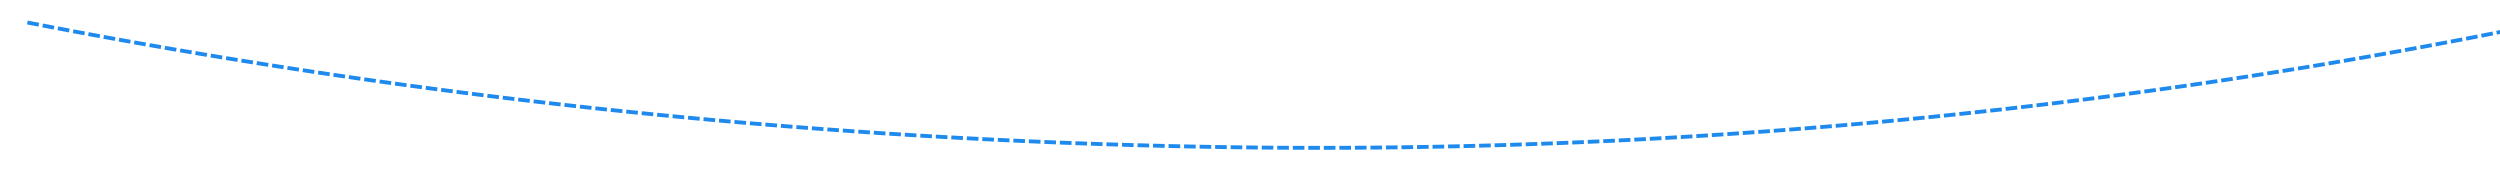 ﻿<?xml version="1.0" encoding="utf-8"?>
<svg version="1.1" xmlns:xlink="http://www.w3.org/1999/xlink" width="644px" height="46px" viewBox="844 1318  644 46" xmlns="http://www.w3.org/2000/svg">
  <g transform="matrix(0.809 -0.588 0.588 0.809 -565.534 941.466 )">
    <path d="M 926.147 1146.769  C 925.463 1146.04  924.779 1145.311  924.096 1144.581  L 923.366 1145.265  C 924.049 1145.995  924.734 1146.724  925.419 1147.453  L 926.147 1146.769  Z M 928.889 1149.68  C 928.203 1148.953  927.517 1148.225  926.832 1147.497  L 926.104 1148.182  C 926.789 1148.911  927.475 1149.639  928.162 1150.366  L 928.889 1149.68  Z M 931.637 1152.585  C 930.949 1151.859  930.262 1151.133  929.575 1150.407  L 928.848 1151.094  C 929.535 1151.821  930.223 1152.547  930.911 1153.273  L 931.637 1152.585  Z M 934.392 1155.484  C 933.702 1154.76  933.013 1154.035  932.325 1153.31  L 931.6 1153.999  C 932.288 1154.724  932.978 1155.449  933.668 1156.173  L 934.392 1155.484  Z M 937.153 1158.376  C 936.462 1157.654  935.771 1156.931  935.081 1156.207  L 934.358 1156.897  C 935.048 1157.621  935.739 1158.345  936.43 1159.067  L 937.153 1158.376  Z M 939.921 1161.262  C 939.228 1160.541  938.536 1159.82  937.844 1159.098  L 937.122 1159.79  C 937.814 1160.512  938.507 1161.234  939.2 1161.955  L 939.921 1161.262  Z M 942.695 1164.142  C 942.001 1163.423  941.307 1162.703  940.614 1161.983  L 939.893 1162.676  C 940.587 1163.397  941.281 1164.117  941.976 1164.837  L 942.695 1164.142  Z M 945.476 1167.016  C 944.78 1166.298  944.085 1165.58  943.39 1164.861  L 942.671 1165.556  C 943.366 1166.275  944.062 1166.994  944.758 1167.712  L 945.476 1167.016  Z M 948.264 1169.883  C 947.566 1169.167  946.869 1168.45  946.172 1167.733  L 945.455 1168.43  C 946.152 1169.147  946.849 1169.864  947.547 1170.581  L 948.264 1169.883  Z M 951.058 1172.744  C 950.358 1172.029  949.66 1171.314  948.962 1170.599  L 948.246 1171.297  C 948.944 1172.013  949.643 1172.728  950.343 1173.443  L 951.058 1172.744  Z M 953.858 1175.598  C 953.157 1174.885  952.457 1174.172  951.757 1173.458  L 951.043 1174.158  C 951.743 1174.872  952.444 1175.586  953.145 1176.299  L 953.858 1175.598  Z M 956.665 1178.446  C 955.963 1177.735  955.261 1177.023  954.559 1176.311  L 953.847 1177.012  C 954.549 1177.725  955.251 1178.437  955.954 1179.149  L 956.665 1178.446  Z M 959.479 1181.288  C 958.775 1180.578  958.071 1179.868  957.368 1179.157  L 956.657 1179.86  C 957.36 1180.571  958.064 1181.282  958.769 1181.992  L 959.479 1181.288  Z M 962.299 1184.123  C 961.593 1183.415  960.888 1182.706  960.183 1181.997  L 959.474 1182.702  C 960.179 1183.412  960.884 1184.121  961.591 1184.829  L 962.299 1184.123  Z M 965.125 1186.952  C 964.418 1186.245  963.711 1185.538  963.005 1184.831  L 962.297 1185.537  C 963.004 1186.245  963.711 1186.953  964.419 1187.659  L 965.125 1186.952  Z M 967.958 1189.774  C 967.249 1189.069  966.541 1188.364  965.833 1187.658  L 965.127 1188.366  C 965.835 1189.072  966.544 1189.778  967.253 1190.483  L 967.958 1189.774  Z M 970.797 1192.59  C 970.087 1191.887  969.377 1191.183  968.667 1190.479  L 967.963 1191.188  C 968.672 1191.893  969.383 1192.597  970.094 1193.301  L 970.797 1192.59  Z M 973.643 1195.4  C 972.931 1194.698  972.219 1193.996  971.508 1193.293  L 970.805 1194.004  C 971.517 1194.708  972.229 1195.41  972.941 1196.112  L 973.643 1195.4  Z M 976.495 1198.203  C 975.781 1197.503  975.068 1196.802  974.355 1196.101  L 973.654 1196.814  C 974.367 1197.515  975.081 1198.216  975.795 1198.917  L 976.495 1198.203  Z M 979.353 1200.999  C 978.638 1200.301  977.923 1199.602  977.209 1198.902  L 976.509 1199.617  C 977.224 1200.317  977.939 1201.016  978.655 1201.715  L 979.353 1200.999  Z M 982.218 1203.789  C 981.501 1203.092  980.785 1202.395  980.069 1201.697  L 979.371 1202.413  C 980.087 1203.111  980.804 1203.809  981.521 1204.506  L 982.218 1203.789  Z M 985.089 1206.572  C 984.371 1205.877  983.653 1205.182  982.935 1204.486  L 982.239 1205.203  C 982.957 1205.9  983.675 1206.596  984.394 1207.291  L 985.089 1206.572  Z M 987.967 1209.349  C 987.247 1208.656  986.527 1207.962  985.808 1207.267  L 985.113 1207.986  C 985.833 1208.682  986.553 1209.376  987.273 1210.07  L 987.967 1209.349  Z M 990.851 1212.12  C 990.129 1211.428  989.408 1210.736  988.687 1210.043  L 987.994 1210.763  C 988.715 1211.457  989.436 1212.149  990.159 1212.842  L 990.851 1212.12  Z M 993.741 1214.883  C 993.017 1214.193  992.295 1213.503  991.572 1212.811  L 990.881 1213.534  C 991.603 1214.225  992.327 1214.916  993.05 1215.607  L 993.741 1214.883  Z M 996.637 1217.641  C 995.912 1216.952  995.188 1216.263  994.464 1215.573  L 993.774 1216.297  C 994.498 1216.987  995.223 1217.677  995.948 1218.366  L 996.637 1217.641  Z M 999.54 1220.391  C 998.813 1219.704  998.087 1219.017  997.362 1218.329  L 996.674 1219.054  C 997.399 1219.743  998.126 1220.431  998.853 1221.118  L 999.54 1220.391  Z M 1002.448 1223.135  C 1001.72 1222.45  1000.993 1221.764  1000.266 1221.078  L 999.58 1221.805  C 1000.307 1222.492  1001.035 1223.178  1001.763 1223.863  L 1002.448 1223.135  Z M 1005.364 1225.872  C 1004.634 1225.189  1003.905 1224.505  1003.177 1223.82  L 1002.492 1224.549  C 1003.221 1225.234  1003.95 1225.918  1004.68 1226.602  L 1005.364 1225.872  Z M 1008.285 1228.603  C 1007.554 1227.921  1006.823 1227.239  1006.093 1226.556  L 1005.41 1227.286  C 1006.14 1227.969  1006.871 1228.652  1007.603 1229.334  L 1008.285 1228.603  Z M 1011.213 1231.327  C 1010.48 1230.647  1009.748 1229.966  1009.016 1229.285  L 1008.335 1230.016  C 1009.067 1230.698  1009.799 1231.379  1010.532 1232.06  L 1011.213 1231.327  Z M 1014.146 1234.045  C 1013.412 1233.366  1012.678 1232.687  1011.945 1232.007  L 1011.265 1232.74  C 1011.999 1233.421  1012.733 1234.1  1013.468 1234.779  L 1014.146 1234.045  Z M 1017.086 1236.755  C 1016.35 1236.078  1015.615 1235.401  1014.881 1234.723  L 1014.202 1235.458  C 1014.937 1236.136  1015.673 1236.814  1016.409 1237.491  L 1017.086 1236.755  Z M 1020.032 1239.459  C 1019.295 1238.784  1018.558 1238.108  1017.822 1237.432  L 1017.146 1238.168  C 1017.882 1238.845  1018.619 1239.521  1019.357 1240.197  L 1020.032 1239.459  Z M 1022.985 1242.156  C 1022.246 1241.483  1021.507 1240.809  1020.77 1240.134  L 1020.095 1240.872  C 1020.833 1241.547  1021.572 1242.222  1022.311 1242.895  L 1022.985 1242.156  Z M 1025.943 1244.847  C 1025.203 1244.175  1024.463 1243.503  1023.724 1242.83  L 1023.05 1243.569  C 1023.79 1244.243  1024.53 1244.915  1025.271 1245.588  L 1025.943 1244.847  Z M 1028.907 1247.531  C 1028.165 1246.861  1027.424 1246.19  1026.683 1245.519  L 1026.012 1246.259  C 1026.753 1246.931  1027.495 1247.602  1028.237 1248.273  L 1028.907 1247.531  Z M 1031.878 1250.208  C 1031.135 1249.539  1030.392 1248.87  1029.649 1248.201  L 1028.98 1248.943  C 1029.722 1249.613  1030.466 1250.283  1031.209 1250.951  L 1031.878 1250.208  Z M 1034.855 1252.878  C 1034.11 1252.211  1033.365 1251.544  1032.622 1250.876  L 1031.953 1251.62  C 1032.698 1252.288  1033.442 1252.956  1034.188 1253.623  L 1034.855 1252.878  Z M 1037.837 1255.541  C 1037.091 1254.876  1036.345 1254.211  1035.6 1253.545  L 1034.933 1254.29  C 1035.679 1254.957  1036.425 1255.623  1037.172 1256.288  L 1037.837 1255.541  Z M 1040.826 1258.198  C 1040.078 1257.535  1039.331 1256.871  1038.584 1256.206  L 1037.919 1256.953  C 1038.666 1257.618  1039.414 1258.283  1040.163 1258.946  L 1040.826 1258.198  Z M 1043.821 1260.848  C 1043.072 1260.186  1042.323 1259.524  1041.574 1258.861  L 1040.911 1259.61  C 1041.66 1260.273  1042.409 1260.936  1043.159 1261.598  L 1043.821 1260.848  Z M 1046.822 1263.491  C 1046.071 1262.831  1045.321 1262.171  1044.571 1261.509  L 1043.909 1262.259  C 1044.66 1262.921  1045.41 1263.582  1046.162 1264.242  L 1046.822 1263.491  Z M 1049.829 1266.127  C 1049.076 1265.469  1048.324 1264.81  1047.573 1264.151  L 1046.913 1264.902  C 1047.665 1265.562  1048.417 1266.221  1049.17 1266.88  L 1049.829 1266.127  Z M 1052.842 1268.757  C 1052.088 1268.1  1051.334 1267.443  1050.581 1266.785  L 1049.923 1267.538  C 1050.677 1268.196  1051.431 1268.854  1052.185 1269.511  L 1052.842 1268.757  Z M 1055.861 1271.379  C 1055.105 1270.724  1054.35 1270.069  1053.596 1269.413  L 1052.94 1270.167  C 1053.694 1270.824  1054.45 1271.48  1055.206 1272.135  L 1055.861 1271.379  Z M 1058.885 1273.995  C 1058.128 1273.342  1057.372 1272.688  1056.616 1272.034  L 1055.962 1272.79  C 1056.718 1273.444  1057.475 1274.098  1058.232 1274.752  L 1058.885 1273.995  Z M 1061.916 1276.603  C 1061.158 1275.952  1060.4 1275.3  1059.642 1274.648  L 1058.99 1275.405  C 1059.747 1276.058  1060.506 1276.71  1061.265 1277.362  L 1061.916 1276.603  Z M 1064.953 1279.205  C 1064.193 1278.556  1063.433 1277.905  1062.675 1277.255  L 1062.024 1278.014  C 1062.783 1278.665  1063.543 1279.315  1064.303 1279.965  L 1064.953 1279.205  Z M 1067.995 1281.8  C 1067.234 1281.152  1066.473 1280.504  1065.713 1279.855  L 1065.064 1280.615  C 1065.824 1281.265  1066.586 1281.914  1067.347 1282.562  L 1067.995 1281.8  Z M 1071.044 1284.388  C 1070.281 1283.742  1069.519 1283.095  1068.757 1282.448  L 1068.109 1283.21  C 1068.872 1283.858  1069.634 1284.505  1070.398 1285.151  L 1071.044 1284.388  Z M 1074.098 1286.969  C 1073.334 1286.325  1072.57 1285.68  1071.807 1285.034  L 1071.161 1285.797  C 1071.925 1286.443  1072.689 1287.089  1073.454 1287.734  L 1074.098 1286.969  Z M 1077.159 1289.543  C 1076.393 1288.901  1075.627 1288.257  1074.863 1287.613  L 1074.219 1288.378  C 1074.984 1289.022  1075.749 1289.666  1076.516 1290.309  L 1077.159 1289.543  Z M 1080.225 1292.11  C 1079.457 1291.469  1078.691 1290.828  1077.924 1290.186  L 1077.282 1290.952  C 1078.049 1291.595  1078.816 1292.236  1079.584 1292.878  L 1080.225 1292.11  Z M 1083.297 1294.67  C 1082.528 1294.031  1081.76 1293.391  1080.992 1292.751  L 1080.351 1293.519  C 1081.119 1294.16  1081.888 1294.8  1082.657 1295.439  L 1083.297 1294.67  Z M 1086.374 1297.223  C 1085.604 1296.586  1084.835 1295.948  1084.065 1295.309  L 1083.427 1296.079  C 1084.196 1296.718  1084.966 1297.356  1085.737 1297.994  L 1086.374 1297.223  Z M 1089.458 1299.769  C 1088.686 1299.134  1087.915 1298.498  1087.145 1297.861  L 1086.508 1298.631  C 1087.279 1299.269  1088.05 1299.905  1088.822 1300.541  L 1089.458 1299.769  Z M 1092.547 1302.309  C 1091.774 1301.675  1091.002 1301.04  1090.23 1300.405  L 1089.594 1301.177  C 1090.367 1301.813  1091.14 1302.448  1091.913 1303.082  L 1092.547 1302.309  Z M 1095.642 1304.841  C 1094.868 1304.208  1094.094 1303.576  1093.321 1302.942  L 1092.687 1303.716  C 1093.461 1304.35  1094.235 1304.983  1095.01 1305.615  L 1095.642 1304.841  Z M 1098.743 1307.365  C 1097.967 1306.735  1097.192 1306.104  1096.417 1305.472  L 1095.785 1306.248  C 1096.561 1306.88  1097.336 1307.511  1098.113 1308.142  L 1098.743 1307.365  Z M 1101.85 1309.883  C 1101.073 1309.255  1100.296 1308.626  1099.519 1307.996  L 1098.889 1308.772  C 1099.666 1309.402  1100.443 1310.032  1101.221 1310.661  L 1101.85 1309.883  Z M 1104.962 1312.394  C 1104.183 1311.767  1103.405 1311.14  1102.627 1310.512  L 1101.999 1311.29  C 1102.777 1311.918  1103.556 1312.546  1104.335 1313.173  L 1104.962 1312.394  Z M 1108.08 1314.898  C 1107.3 1314.273  1106.52 1313.647  1105.741 1313.021  L 1105.115 1313.8  C 1105.894 1314.427  1106.674 1315.053  1107.455 1315.678  L 1108.08 1314.898  Z M 1111.204 1317.395  C 1110.422 1316.771  1109.641 1316.147  1108.861 1315.523  L 1108.236 1316.304  C 1109.017 1316.928  1109.799 1317.553  1110.581 1318.176  L 1111.204 1317.395  Z M 1114.333 1319.884  C 1113.55 1319.263  1112.768 1318.64  1111.986 1318.018  L 1111.363 1318.8  C 1112.145 1319.423  1112.928 1320.045  1113.712 1320.667  L 1114.333 1319.884  Z M 1117.469 1322.366  C 1116.684 1321.747  1115.9 1321.126  1115.117 1320.505  L 1114.496 1321.289  C 1115.279 1321.91  1116.064 1322.531  1116.849 1323.151  L 1117.469 1322.366  Z M 1120.609 1324.842  C 1119.823 1324.224  1119.038 1323.605  1118.253 1322.986  L 1117.634 1323.771  C 1118.419 1324.391  1119.205 1325.009  1119.991 1325.628  L 1120.609 1324.842  Z M 1123.756 1327.31  C 1122.968 1326.694  1122.182 1326.077  1121.395 1325.459  L 1120.778 1326.246  C 1121.564 1326.864  1122.352 1327.481  1123.139 1328.097  L 1123.756 1327.31  Z M 1126.908 1329.771  C 1126.119 1329.156  1125.331 1328.541  1124.543 1327.926  L 1123.927 1328.713  C 1124.715 1329.329  1125.504 1329.945  1126.293 1330.559  L 1126.908 1329.771  Z M 1130.065 1332.224  C 1129.275 1331.612  1128.486 1330.999  1127.696 1330.385  L 1127.082 1331.174  C 1127.872 1331.788  1128.662 1332.402  1129.452 1333.015  L 1130.065 1332.224  Z M 1133.228 1334.671  C 1132.437 1334.06  1131.646 1333.449  1130.855 1332.837  L 1130.243 1333.627  C 1131.034 1334.24  1131.825 1334.851  1132.617 1335.462  L 1133.228 1334.671  Z M 1136.397 1337.11  C 1135.604 1336.501  1134.812 1335.892  1134.02 1335.281  L 1133.41 1336.073  C 1134.202 1336.684  1134.995 1337.294  1135.788 1337.903  L 1136.397 1337.11  Z M 1139.571 1339.542  C 1138.777 1338.935  1137.983 1338.327  1137.19 1337.719  L 1136.581 1338.512  C 1137.375 1339.121  1138.169 1339.729  1138.964 1340.337  L 1139.571 1339.542  Z M 1142.751 1341.967  C 1141.955 1341.362  1141.16 1340.756  1140.366 1340.149  L 1139.759 1340.944  C 1140.554 1341.551  1141.349 1342.157  1142.146 1342.763  L 1142.751 1341.967  Z M 1145.936 1344.385  C 1145.139 1343.781  1144.343 1343.177  1143.547 1342.572  L 1142.942 1343.368  C 1143.738 1343.974  1144.535 1344.578  1145.333 1345.182  L 1145.936 1344.385  Z M 1149.127 1346.795  C 1148.329 1346.193  1147.531 1345.591  1146.733 1344.988  L 1146.13 1345.786  C 1146.928 1346.389  1147.726 1346.992  1148.525 1347.594  L 1149.127 1346.795  Z M 1152.323 1349.198  C 1151.524 1348.598  1150.724 1347.998  1149.926 1347.396  L 1149.324 1348.195  C 1150.123 1348.797  1150.923 1349.398  1151.723 1349.998  L 1152.323 1349.198  Z M 1155.525 1351.594  C 1154.724 1350.996  1153.923 1350.397  1153.123 1349.798  L 1152.524 1350.598  C 1153.324 1351.198  1154.125 1351.797  1154.927 1352.395  L 1155.525 1351.594  Z M 1158.732 1353.982  C 1157.93 1353.386  1157.128 1352.789  1156.326 1352.192  L 1155.729 1352.993  C 1156.531 1353.591  1157.333 1354.189  1158.136 1354.785  L 1158.732 1353.982  Z M 1161.945 1356.363  C 1161.904 1356.333  1161.863 1356.303  1161.822 1356.273  C 1161.059 1355.709  1160.297 1355.144  1159.535 1354.578  L 1158.939 1355.381  C 1159.701 1355.947  1160.464 1356.513  1161.228 1357.077  C 1161.269 1357.107  1161.31 1357.138  1161.351 1357.168  L 1161.945 1356.363  Z M 1165.165 1358.734  C 1164.359 1358.143  1163.554 1357.55  1162.749 1356.957  L 1162.156 1357.762  C 1162.961 1358.355  1163.766 1358.948  1164.573 1359.54  L 1165.165 1358.734  Z M 1168.391 1361.097  C 1167.583 1360.507  1166.777 1359.917  1165.971 1359.326  L 1165.379 1360.132  C 1166.186 1360.724  1166.993 1361.314  1167.801 1361.904  L 1168.391 1361.097  Z M 1171.623 1363.451  C 1170.814 1362.864  1170.006 1362.275  1169.198 1361.686  L 1168.609 1362.494  C 1169.417 1363.084  1170.226 1363.672  1171.035 1364.26  L 1171.623 1363.451  Z M 1174.861 1365.798  C 1174.051 1365.212  1173.241 1364.626  1172.432 1364.039  L 1171.844 1364.848  C 1172.654 1365.436  1173.464 1366.022  1174.275 1366.608  L 1174.861 1365.798  Z M 1178.105 1368.136  C 1177.293 1367.552  1176.482 1366.968  1175.671 1366.383  L 1175.086 1367.194  C 1175.897 1367.779  1176.709 1368.364  1177.521 1368.948  L 1178.105 1368.136  Z M 1181.355 1370.465  C 1180.542 1369.884  1179.729 1369.302  1178.917 1368.719  L 1178.334 1369.531  C 1179.146 1370.114  1179.96 1370.697  1180.773 1371.279  L 1181.355 1370.465  Z M 1184.611 1372.786  C 1183.796 1372.207  1182.982 1371.627  1182.168 1371.046  L 1181.587 1371.86  C 1182.401 1372.441  1183.216 1373.022  1184.031 1373.601  L 1184.611 1372.786  Z M 1187.873 1375.1  C 1187.056 1374.522  1186.241 1373.944  1185.426 1373.366  L 1184.847 1374.181  C 1185.662 1374.76  1186.479 1375.338  1187.295 1375.916  L 1187.873 1375.1  Z M 1191.14 1377.404  C 1190.323 1376.829  1189.506 1376.253  1188.689 1375.676  L 1188.112 1376.493  C 1188.929 1377.07  1189.747 1377.647  1190.565 1378.222  L 1191.14 1377.404  Z M 1194.414 1379.701  C 1193.595 1379.128  1192.776 1378.554  1191.958 1377.979  L 1191.383 1378.797  C 1192.202 1379.372  1193.021 1379.947  1193.841 1380.52  L 1194.414 1379.701  Z M 1197.694 1381.989  C 1196.873 1381.418  1196.053 1380.846  1195.233 1380.273  L 1194.661 1381.093  C 1195.481 1381.666  1196.301 1382.238  1197.122 1382.809  L 1197.694 1381.989  Z M 1200.979 1384.268  C 1200.157 1383.699  1199.335 1383.13  1198.514 1382.559  L 1197.944 1383.38  C 1198.765 1383.951  1199.587 1384.521  1200.41 1385.09  L 1200.979 1384.268  Z M 1204.27 1386.539  C 1203.446 1385.973  1202.623 1385.405  1201.801 1384.837  L 1201.233 1385.659  C 1202.055 1386.228  1202.879 1386.796  1203.703 1387.363  L 1204.27 1386.539  Z M 1207.567 1388.802  C 1206.742 1388.237  1205.917 1387.672  1205.094 1387.106  L 1204.527 1387.93  C 1205.352 1388.497  1206.177 1389.062  1207.002 1389.627  L 1207.567 1388.802  Z M 1210.869 1391.057  C 1210.043 1390.494  1209.217 1389.931  1208.392 1389.367  L 1207.828 1390.192  C 1208.653 1390.757  1209.48 1391.32  1210.307 1391.883  L 1210.869 1391.057  Z M 1214.178 1393.302  C 1213.35 1392.742  1212.523 1392.181  1211.696 1391.619  L 1211.134 1392.446  C 1211.961 1393.008  1212.789 1393.57  1213.617 1394.131  L 1214.178 1393.302  Z M 1217.492 1395.54  C 1216.663 1394.982  1215.834 1394.423  1215.006 1393.863  L 1214.446 1394.691  C 1215.274 1395.251  1216.104 1395.811  1216.934 1396.369  L 1217.492 1395.54  Z M 1220.812 1397.769  C 1219.981 1397.213  1219.151 1396.656  1218.321 1396.098  L 1217.763 1396.928  C 1218.594 1397.486  1219.424 1398.043  1220.255 1398.6  L 1220.812 1397.769  Z M 1224.137 1399.99  C 1223.305 1399.435  1222.474 1398.881  1221.643 1398.325  L 1221.087 1399.156  C 1221.918 1399.712  1222.75 1400.267  1223.583 1400.822  L 1224.137 1399.99  Z M 1227.468 1402.202  C 1226.635 1401.65  1225.802 1401.097  1224.97 1400.543  L 1224.416 1401.376  C 1225.249 1401.93  1226.082 1402.483  1226.916 1403.035  L 1227.468 1402.202  Z M 1230.805 1404.405  C 1229.97 1403.855  1229.136 1403.305  1228.302 1402.753  L 1227.751 1403.587  C 1228.585 1404.139  1229.42 1404.69  1230.255 1405.24  L 1230.805 1404.405  Z M 1234.148 1406.6  C 1233.311 1406.052  1232.476 1405.504  1231.64 1404.955  L 1231.091 1405.79  C 1231.927 1406.34  1232.763 1406.889  1233.6 1407.437  L 1234.148 1406.6  Z M 1237.496 1408.787  C 1236.658 1408.241  1235.821 1407.695  1234.984 1407.148  L 1234.437 1407.984  C 1235.274 1408.532  1236.112 1409.079  1236.95 1409.625  L 1237.496 1408.787  Z M 1240.849 1410.965  C 1240.01 1410.421  1239.172 1409.877  1238.334 1409.332  L 1237.788 1410.17  C 1238.627 1410.716  1239.466 1411.26  1240.306 1411.804  L 1240.849 1410.965  Z M 1244.208 1413.134  C 1243.368 1412.593  1242.528 1412.051  1241.689 1411.508  L 1241.145 1412.347  C 1241.985 1412.891  1242.826 1413.433  1243.667 1413.975  L 1244.208 1413.134  Z M 1247.573 1415.295  C 1246.731 1414.756  1245.89 1414.216  1245.049 1413.675  L 1244.508 1414.516  C 1245.349 1415.057  1246.191 1415.597  1247.034 1416.137  L 1247.573 1415.295  Z M 1250.943 1417.447  C 1250.1 1416.91  1249.257 1416.372  1248.415 1415.834  L 1247.876 1416.676  C 1248.719 1417.215  1249.562 1417.753  1250.406 1418.29  L 1250.943 1417.447  Z M 1254.319 1419.59  C 1253.474 1419.056  1252.63 1418.52  1251.787 1417.984  L 1251.25 1418.827  C 1252.094 1419.364  1252.939 1419.9  1253.784 1420.435  L 1254.319 1419.59  Z M 1257.7 1421.725  C 1256.854 1421.193  1256.008 1420.659  1255.164 1420.125  L 1254.629 1420.97  C 1255.475 1421.505  1256.321 1422.039  1257.167 1422.572  L 1257.7 1421.725  Z M 1261.086 1423.852  C 1260.239 1423.321  1259.392 1422.79  1258.546 1422.258  L 1258.014 1423.104  C 1258.861 1423.637  1259.708 1424.168  1260.556 1424.699  L 1261.086 1423.852  Z M 1264.478 1425.969  C 1263.63 1425.441  1262.782 1424.912  1261.934 1424.382  L 1261.404 1425.23  C 1262.252 1425.76  1263.101 1426.29  1263.95 1426.818  L 1264.478 1425.969  Z M 1267.876 1428.078  C 1267.026 1427.552  1266.176 1427.025  1265.327 1426.497  L 1264.799 1427.347  C 1265.649 1427.875  1266.499 1428.402  1267.349 1428.929  L 1267.876 1428.078  Z M 1271.278 1430.179  C 1270.427 1429.655  1269.576 1429.13  1268.726 1428.604  L 1268.2 1429.455  C 1269.051 1429.981  1269.902 1430.506  1270.754 1431.03  L 1271.278 1430.179  Z M 1274.686 1432.27  C 1273.834 1431.749  1272.982 1431.226  1272.13 1430.702  L 1271.606 1431.554  C 1272.459 1432.078  1273.311 1432.601  1274.164 1433.123  L 1274.686 1432.27  Z M 1278.1 1434.353  C 1277.246 1433.834  1276.392 1433.313  1275.539 1432.792  L 1275.018 1433.645  C 1275.871 1434.167  1276.725 1434.688  1277.58 1435.208  L 1278.1 1434.353  Z M 1281.519 1436.427  C 1280.663 1435.91  1279.808 1435.392  1278.954 1434.873  L 1278.435 1435.727  C 1279.29 1436.247  1280.145 1436.765  1281.001 1437.283  L 1281.519 1436.427  Z M 1284.942 1438.493  C 1284.086 1437.978  1283.23 1437.462  1282.374 1436.945  L 1281.857 1437.801  C 1282.713 1438.318  1283.57 1438.834  1284.427 1439.35  L 1284.942 1438.493  Z M 1288.372 1440.55  C 1287.514 1440.037  1286.656 1439.523  1285.799 1439.008  L 1285.284 1439.865  C 1286.142 1440.38  1287 1440.895  1287.858 1441.408  L 1288.372 1440.55  Z M 1291.806 1442.598  C 1290.947 1442.087  1290.088 1441.575  1289.23 1441.062  L 1288.717 1441.921  C 1289.576 1442.434  1290.435 1442.946  1291.295 1443.457  L 1291.806 1442.598  Z M 1295.246 1444.637  C 1294.385 1444.128  1293.525 1443.619  1292.666 1443.108  L 1292.155 1443.968  C 1293.015 1444.479  1293.876 1444.989  1294.737 1445.498  L 1295.246 1444.637  Z M 1298.691 1446.667  C 1297.829 1446.161  1296.968 1445.653  1296.107 1445.145  L 1295.598 1446.006  C 1296.46 1446.515  1297.322 1447.023  1298.184 1447.529  L 1298.691 1446.667  Z M 1302.141 1448.689  C 1301.278 1448.185  1300.415 1447.679  1299.553 1447.173  L 1299.047 1448.036  C 1299.909 1448.542  1300.773 1449.048  1301.636 1449.552  L 1302.141 1448.689  Z M 1305.596 1450.702  C 1304.732 1450.2  1303.868 1449.697  1303.004 1449.193  L 1302.5 1450.057  C 1303.364 1450.561  1304.229 1451.064  1305.094 1451.566  L 1305.596 1450.702  Z M 1309.056 1452.706  C 1308.191 1452.206  1307.325 1451.705  1306.461 1451.204  L 1305.959 1452.069  C 1306.824 1452.57  1307.69 1453.071  1308.556 1453.572  L 1309.056 1452.706  Z M 1312.522 1454.701  C 1311.655 1454.203  1310.788 1453.705  1309.922 1453.205  L 1309.423 1454.072  C 1310.289 1454.571  1311.156 1455.07  1312.024 1455.568  L 1312.522 1454.701  Z M 1315.992 1456.687  C 1315.124 1456.192  1314.256 1455.695  1313.389 1455.198  L 1312.892 1456.066  C 1313.76 1456.563  1314.628 1457.06  1315.497 1457.556  L 1315.992 1456.687  Z M 1319.468 1458.665  C 1318.598 1458.171  1317.729 1457.677  1316.861 1457.182  L 1316.366 1458.051  C 1317.235 1458.546  1318.104 1459.041  1318.974 1459.534  L 1319.468 1458.665  Z M 1322.948 1460.633  C 1322.078 1460.142  1321.207 1459.65  1320.338 1459.157  L 1319.845 1460.028  C 1320.715 1460.521  1321.586 1461.013  1322.457 1461.504  L 1322.948 1460.633  Z M 1326.434 1462.593  C 1325.562 1462.104  1324.69 1461.614  1323.819 1461.124  L 1323.329 1461.995  C 1324.2 1462.486  1325.073 1462.976  1325.945 1463.465  L 1326.434 1462.593  Z M 1329.925 1464.543  C 1329.051 1464.057  1328.179 1463.569  1327.306 1463.081  L 1326.818 1463.954  C 1327.691 1464.442  1328.564 1464.93  1329.438 1465.417  L 1329.925 1464.543  Z M 1333.42 1466.485  C 1332.546 1466.001  1331.672 1465.516  1330.798 1465.03  L 1330.312 1465.904  C 1331.186 1466.39  1332.061 1466.875  1332.936 1467.36  L 1333.42 1466.485  Z M 1336.921 1468.418  C 1336.045 1467.936  1335.17 1467.453  1334.295 1466.969  L 1333.811 1467.844  C 1334.686 1468.329  1335.562 1468.812  1336.439 1469.294  L 1336.921 1468.418  Z M 1340.426 1470.342  C 1339.549 1469.862  1338.673 1469.382  1337.797 1468.9  L 1337.315 1469.776  C 1338.192 1470.258  1339.069 1470.739  1339.946 1471.219  L 1340.426 1470.342  Z M 1343.937 1472.257  C 1343.058 1471.78  1342.181 1471.301  1341.303 1470.822  L 1340.824 1471.699  C 1341.702 1472.179  1342.58 1472.658  1343.459 1473.136  L 1343.937 1472.257  Z M 1347.452 1474.163  C 1346.572 1473.688  1345.693 1473.212  1344.815 1472.735  L 1344.338 1473.613  C 1345.217 1474.091  1346.096 1474.567  1346.976 1475.043  L 1347.452 1474.163  Z M 1350.972 1476.06  C 1350.091 1475.587  1349.211 1475.113  1348.331 1474.638  L 1347.856 1475.518  C 1348.737 1475.993  1349.617 1476.468  1350.499 1476.941  L 1350.972 1476.06  Z M 1354.497 1477.948  C 1353.615 1477.477  1352.734 1477.006  1351.853 1476.533  L 1351.38 1477.414  C 1352.261 1477.887  1353.143 1478.359  1354.026 1478.83  L 1354.497 1477.948  Z M 1358.026 1479.827  C 1357.143 1479.359  1356.261 1478.889  1355.379 1478.419  L 1354.908 1479.301  C 1355.791 1479.772  1356.674 1480.242  1357.558 1480.711  L 1358.026 1479.827  Z M 1361.561 1481.698  C 1360.677 1481.231  1359.793 1480.764  1358.91 1480.296  L 1358.441 1481.179  C 1359.325 1481.648  1360.21 1482.115  1361.094 1482.582  L 1361.561 1481.698  Z M 1365.1 1483.559  C 1364.215 1483.094  1363.33 1482.629  1362.445 1482.164  L 1361.979 1483.048  C 1362.864 1483.515  1363.75 1483.98  1364.636 1484.444  L 1365.1 1483.559  Z M 1368.644 1485.411  C 1367.758 1484.949  1366.871 1484.486  1365.986 1484.022  L 1365.522 1484.908  C 1366.408 1485.372  1367.295 1485.835  1368.182 1486.297  L 1368.644 1485.411  Z M 1372.193 1487.254  C 1371.305 1486.794  1370.418 1486.333  1369.531 1485.872  L 1369.07 1486.759  C 1369.957 1487.221  1370.845 1487.682  1371.733 1488.142  L 1372.193 1487.254  Z M 1375.746 1489.087  C 1374.857 1488.63  1373.969 1488.172  1373.081 1487.713  L 1372.622 1488.601  C 1373.51 1489.06  1374.399 1489.519  1375.289 1489.977  L 1375.746 1489.087  Z M 1379.304 1490.912  C 1378.414 1490.457  1377.525 1490.001  1376.635 1489.544  L 1376.178 1490.434  C 1377.068 1490.891  1377.959 1491.347  1378.849 1491.803  L 1379.304 1490.912  Z M 1382.867 1492.728  C 1381.976 1492.275  1381.085 1491.821  1380.195 1491.367  L 1379.74 1492.258  C 1380.631 1492.712  1381.522 1493.166  1382.414 1493.619  L 1382.867 1492.728  Z M 1386.434 1494.535  C 1385.542 1494.084  1384.65 1493.633  1383.759 1493.18  L 1383.306 1494.072  C 1384.198 1494.525  1385.091 1494.976  1385.984 1495.427  L 1386.434 1494.535  Z M 1390.006 1496.332  C 1389.113 1495.884  1388.22 1495.435  1387.327 1494.985  L 1386.877 1495.878  C 1387.77 1496.328  1388.664 1496.777  1389.558 1497.226  L 1390.006 1496.332  Z M 1393.583 1498.12  C 1392.688 1497.674  1391.794 1497.228  1390.9 1496.78  L 1390.452 1497.674  C 1391.347 1498.122  1392.242 1498.569  1393.137 1499.015  L 1393.583 1498.12  Z M 1397.164 1499.9  C 1396.268 1499.456  1395.373 1499.011  1394.478 1498.566  L 1394.032 1499.461  C 1394.928 1499.907  1395.824 1500.352  1396.72 1500.796  L 1397.164 1499.9  Z M 1400.75 1501.67  C 1399.853 1501.228  1398.956 1500.786  1398.06 1500.343  L 1397.617 1501.239  C 1398.513 1501.683  1399.411 1502.125  1400.308 1502.567  L 1400.75 1501.67  Z M 1404.34 1503.431  C 1403.442 1502.992  1402.544 1502.552  1401.647 1502.111  L 1401.206 1503.008  C 1402.104 1503.45  1403.002 1503.89  1403.9 1504.329  L 1404.34 1503.431  Z M 1407.934 1505.183  C 1407.035 1504.746  1406.136 1504.308  1405.238 1503.87  L 1404.799 1504.768  C 1405.698 1505.207  1406.598 1505.645  1407.497 1506.082  L 1407.934 1505.183  Z M 1411.533 1506.925  C 1410.633 1506.491  1409.733 1506.055  1408.834 1505.619  L 1408.397 1506.519  C 1409.297 1506.955  1410.198 1507.391  1411.099 1507.826  L 1411.533 1506.925  Z M 1415.137 1508.659  C 1414.235 1508.226  1413.334 1507.793  1412.434 1507.359  L 1412 1508.26  C 1412.901 1508.694  1413.802 1509.128  1414.704 1509.56  L 1415.137 1508.659  Z M 1418.745 1510.383  C 1417.842 1509.953  1416.94 1509.522  1416.038 1509.09  L 1415.607 1509.992  C 1416.509 1510.424  1417.412 1510.855  1418.315 1511.286  L 1418.745 1510.383  Z M 1422.357 1512.098  C 1421.453 1511.67  1420.55 1511.242  1419.647 1510.812  L 1419.218 1511.715  C 1420.121 1512.145  1421.025 1512.574  1421.929 1513.002  L 1422.357 1512.098  Z M 1425.974 1513.803  C 1425.069 1513.378  1424.165 1512.952  1423.261 1512.525  L 1422.834 1513.429  C 1423.738 1513.856  1424.643 1514.283  1425.548 1514.708  L 1425.974 1513.803  Z M 1429.595 1515.499  C 1429.2 1515.315  1428.806 1515.131  1428.412 1514.947  C 1427.9 1514.708  1427.389 1514.468  1426.878 1514.228  L 1426.454 1515.134  C 1426.965 1515.374  1427.477 1515.614  1427.988 1515.853  C 1428.383 1516.037  1428.778 1516.221  1429.172 1516.405  L 1429.595 1515.499  Z M 1433.222 1517.182  C 1432.314 1516.763  1431.408 1516.342  1430.501 1515.92  L 1430.079 1516.827  C 1430.986 1517.249  1431.894 1517.67  1432.802 1518.09  L 1433.222 1517.182  Z M 1436.853 1518.857  C 1435.945 1518.439  1435.037 1518.021  1434.129 1517.602  L 1433.71 1518.51  C 1434.618 1518.929  1435.526 1519.348  1436.435 1519.765  L 1436.853 1518.857  Z M 1440.488 1520.522  C 1439.579 1520.107  1438.67 1519.691  1437.761 1519.274  L 1437.344 1520.183  C 1438.254 1520.6  1439.163 1521.016  1440.073 1521.432  L 1440.488 1520.522  Z M 1444.128 1522.178  C 1443.218 1521.765  1442.308 1521.351  1441.398 1520.937  L 1440.983 1521.847  C 1441.894 1522.261  1442.804 1522.675  1443.715 1523.088  L 1444.128 1522.178  Z M 1447.772 1523.824  C 1446.861 1523.414  1445.95 1523.002  1445.039 1522.59  L 1444.626 1523.501  C 1445.538 1523.914  1446.45 1524.325  1447.362 1524.736  L 1447.772 1523.824  Z M 1451.42 1525.462  C 1450.508 1525.053  1449.596 1524.644  1448.684 1524.234  L 1448.274 1525.147  C 1449.186 1525.557  1450.099 1525.966  1451.012 1526.374  L 1451.42 1525.462  Z M 1455.073 1527.09  C 1454.159 1526.684  1453.246 1526.277  1452.333 1525.869  L 1451.925 1526.783  C 1452.839 1527.19  1453.753 1527.597  1454.667 1528.003  L 1455.073 1527.09  Z M 1458.729 1528.708  C 1457.815 1528.305  1456.9 1527.9  1455.986 1527.495  L 1455.581 1528.409  C 1456.496 1528.815  1457.41 1529.219  1458.326 1529.623  L 1458.729 1528.708  Z M 1462.39 1530.317  C 1461.474 1529.916  1460.559 1529.514  1459.644 1529.111  L 1459.241 1530.027  C 1460.156 1530.43  1461.072 1530.832  1461.989 1531.233  L 1462.39 1530.317  Z M 1466.055 1531.917  C 1465.138 1531.519  1464.222 1531.119  1463.306 1530.718  L 1462.905 1531.634  C 1463.821 1532.035  1464.738 1532.435  1465.656 1532.834  L 1466.055 1531.917  Z M 1469.723 1533.508  C 1468.806 1533.111  1467.888 1532.714  1466.971 1532.316  L 1466.573 1533.233  C 1467.49 1533.632  1468.408 1534.029  1469.327 1534.426  L 1469.723 1533.508  Z M 1473.396 1535.089  C 1472.477 1534.695  1471.559 1534.3  1470.641 1533.904  L 1470.245 1534.822  C 1471.164 1535.218  1472.083 1535.614  1473.002 1536.008  L 1473.396 1535.089  Z M 1477.073 1536.661  C 1476.153 1536.269  1475.234 1535.876  1474.315 1535.483  L 1473.921 1536.402  C 1474.841 1536.796  1475.761 1537.189  1476.681 1537.581  L 1477.073 1536.661  Z M 1480.754 1538.223  C 1479.833 1537.834  1478.913 1537.444  1477.993 1537.052  L 1477.601 1537.973  C 1478.522 1538.364  1479.443 1538.755  1480.364 1539.144  L 1480.754 1538.223  Z M 1484.439 1539.776  C 1483.517 1539.389  1482.596 1539.001  1481.675 1538.613  L 1481.286 1539.534  C 1482.207 1539.923  1483.129 1540.311  1484.051 1540.698  L 1484.439 1539.776  Z M 1488.127 1541.32  C 1487.205 1540.935  1486.282 1540.55  1485.36 1540.163  L 1484.974 1541.085  C 1485.896 1541.472  1486.819 1541.858  1487.743 1542.243  L 1488.127 1541.32  Z M 1491.82 1542.854  C 1490.896 1542.472  1489.973 1542.089  1489.05 1541.704  L 1488.666 1542.628  C 1489.589 1543.012  1490.513 1543.396  1491.438 1543.778  L 1491.82 1542.854  Z M 1495.517 1544.379  C 1494.592 1543.999  1493.668 1543.618  1492.744 1543.236  L 1492.362 1544.161  C 1493.286 1544.543  1494.211 1544.924  1495.137 1545.304  L 1495.517 1544.379  Z M 1499.217 1545.894  C 1498.292 1545.517  1497.366 1545.138  1496.441 1544.759  L 1496.062 1545.684  C 1496.987 1546.064  1497.913 1546.442  1498.839 1546.82  L 1499.217 1545.894  Z M 1502.921 1547.4  C 1501.995 1547.025  1501.069 1546.649  1500.143 1546.272  L 1499.766 1547.198  C 1500.692 1547.575  1501.619 1547.952  1502.546 1548.327  L 1502.921 1547.4  Z M 1506.63 1548.897  C 1505.702 1548.524  1504.775 1548.15  1503.848 1547.775  L 1503.473 1548.702  C 1504.401 1549.077  1505.328 1549.451  1506.257 1549.824  L 1506.63 1548.897  Z M 1510.342 1550.384  C 1509.413 1550.013  1508.485 1549.642  1507.557 1549.269  L 1507.185 1550.197  C 1508.113 1550.57  1509.042 1550.942  1509.971 1551.312  L 1510.342 1550.384  Z M 1514.057 1551.861  C 1513.128 1551.493  1512.199 1551.124  1511.27 1550.754  L 1510.9 1551.683  C 1511.829 1552.053  1512.759 1552.422  1513.689 1552.791  L 1514.057 1551.861  Z M 1517.777 1553.329  C 1516.847 1552.963  1515.917 1552.597  1514.987 1552.229  L 1514.619 1553.159  C 1515.549 1553.527  1516.48 1553.894  1517.411 1554.26  L 1517.777 1553.329  Z M 1521.5 1554.788  C 1520.569 1554.424  1519.638 1554.06  1518.707 1553.695  L 1518.342 1554.625  C 1519.273 1554.991  1520.205 1555.355  1521.137 1555.719  L 1521.5 1554.788  Z M 1525.227 1556.237  C 1524.295 1555.876  1523.363 1555.514  1522.432 1555.151  L 1522.069 1556.083  C 1523.001 1556.446  1523.933 1556.808  1524.866 1557.169  L 1525.227 1556.237  Z M 1528.958 1557.676  C 1528.025 1557.317  1527.092 1556.958  1526.159 1556.597  L 1525.799 1557.53  C 1526.732 1557.891  1527.665 1558.251  1528.599 1558.609  L 1528.958 1557.676  Z M 1532.692 1559.106  C 1531.758 1558.75  1530.824 1558.392  1529.891 1558.034  L 1529.533 1558.968  C 1530.467 1559.326  1531.401 1559.684  1532.336 1560.04  L 1532.692 1559.106  Z M 1536.43 1560.526  C 1535.495 1560.172  1534.56 1559.818  1533.626 1559.462  L 1533.27 1560.397  C 1534.205 1560.752  1535.14 1561.107  1536.076 1561.462  L 1536.43 1560.526  Z M 1540.172 1561.937  C 1539.236 1561.586  1538.3 1561.233  1537.365 1560.88  L 1537.012 1561.815  C 1537.947 1562.169  1538.883 1562.522  1539.82 1562.873  L 1540.172 1561.937  Z M 1543.917 1563.339  C 1542.98 1562.989  1542.044 1562.639  1541.108 1562.288  L 1540.756 1563.225  C 1541.693 1563.576  1542.63 1563.926  1543.567 1564.276  L 1543.917 1563.339  Z M 1547.665 1564.73  C 1546.728 1564.384  1545.791 1564.036  1544.854 1563.687  L 1544.505 1564.625  C 1545.442 1564.973  1546.38 1565.321  1547.319 1565.668  L 1547.665 1564.73  Z M 1551.418 1566.112  C 1550.479 1565.768  1549.541 1565.423  1548.603 1565.077  L 1548.257 1566.015  C 1549.195 1566.361  1550.134 1566.707  1551.073 1567.051  L 1551.418 1566.112  Z M 1555.173 1567.485  C 1554.234 1567.143  1553.295 1566.8  1552.356 1566.456  L 1552.012 1567.396  C 1552.952 1567.739  1553.891 1568.083  1554.831 1568.425  L 1555.173 1567.485  Z M 1558.933 1568.848  C 1557.992 1568.508  1557.053 1568.168  1556.113 1567.827  L 1555.771 1568.767  C 1556.712 1569.108  1557.652 1569.449  1558.593 1569.789  L 1558.933 1568.848  Z M 1562.695 1570.201  C 1561.754 1569.864  1560.814 1569.526  1559.873 1569.187  L 1559.534 1570.128  C 1560.475 1570.467  1561.416 1570.805  1562.358 1571.143  L 1562.695 1570.201  Z M 1566.462 1571.545  C 1565.52 1571.21  1564.578 1570.875  1563.637 1570.538  L 1563.3 1571.48  C 1564.242 1571.817  1565.184 1572.153  1566.127 1572.487  L 1566.462 1571.545  Z M 1570.231 1572.879  C 1569.288 1572.547  1568.346 1572.214  1567.404 1571.88  L 1567.069 1572.822  C 1568.012 1573.157  1568.955 1573.49  1569.899 1573.823  L 1570.231 1572.879  Z M 1574.004 1574.204  C 1573.06 1573.874  1572.117 1573.543  1571.174 1573.211  L 1570.842 1574.155  C 1571.786 1574.487  1572.73 1574.818  1573.674 1575.148  L 1574.004 1574.204  Z M 1577.78 1575.519  C 1576.836 1575.191  1575.892 1574.863  1574.948 1574.534  L 1574.618 1575.478  C 1575.563 1575.807  1576.508 1576.136  1577.453 1576.464  L 1577.78 1575.519  Z M 1581.56 1576.824  C 1580.615 1576.499  1579.67 1576.173  1578.725 1575.846  L 1578.398 1576.791  C 1579.343 1577.118  1580.289 1577.444  1581.235 1577.77  L 1581.56 1576.824  Z M 1585.343 1578.12  C 1584.397 1577.797  1583.451 1577.473  1582.506 1577.149  L 1582.181 1578.095  C 1583.127 1578.419  1584.074 1578.743  1585.02 1579.066  L 1585.343 1578.12  Z M 1589.129 1579.406  C 1588.183 1579.085  1587.236 1578.764  1586.289 1578.442  L 1585.967 1579.389  C 1586.914 1579.711  1587.862 1580.033  1588.809 1580.353  L 1589.129 1579.406  Z M 1592.919 1580.682  C 1591.971 1580.364  1591.024 1580.045  1590.077 1579.726  L 1589.757 1580.673  C 1590.705 1580.993  1591.653 1581.312  1592.601 1581.63  L 1592.919 1580.682  Z M 1596.712 1581.949  C 1595.763 1581.633  1594.815 1581.317  1593.867 1581  L 1593.55 1581.948  C 1594.498 1582.265  1595.447 1582.582  1596.396 1582.898  L 1596.712 1581.949  Z M 1600.508 1583.206  C 1599.559 1582.893  1598.609 1582.579  1597.661 1582.264  L 1597.346 1583.213  C 1598.295 1583.528  1599.245 1583.842  1600.195 1584.155  L 1600.508 1583.206  Z M 1604.307 1584.453  C 1603.357 1584.142  1602.407 1583.831  1601.457 1583.518  L 1601.145 1584.468  C 1602.095 1584.781  1603.046 1585.092  1603.996 1585.403  L 1604.307 1584.453  Z M 1608.11 1585.69  C 1607.159 1585.382  1606.208 1585.073  1605.257 1584.763  L 1604.947 1585.714  C 1605.898 1586.024  1606.85 1586.333  1607.801 1586.642  L 1608.11 1585.69  Z M 1611.915 1586.918  C 1610.963 1586.612  1610.012 1586.306  1609.061 1585.998  L 1608.753 1586.95  C 1609.705 1587.257  1610.657 1587.564  1611.609 1587.87  L 1611.915 1586.918  Z M 1615.724 1588.136  C 1614.771 1587.833  1613.819 1587.529  1612.867 1587.224  L 1612.562 1588.176  C 1613.514 1588.481  1614.467 1588.786  1615.42 1589.089  L 1615.724 1588.136  Z M 1619.536 1589.345  C 1618.582 1589.044  1617.629 1588.742  1616.676 1588.439  L 1616.374 1589.392  C 1617.327 1589.695  1618.281 1589.997  1619.235 1590.298  L 1619.536 1589.345  Z M 1623.35 1590.543  C 1622.396 1590.245  1621.442 1589.945  1620.489 1589.645  L 1620.189 1590.599  C 1621.143 1590.9  1622.097 1591.199  1623.052 1591.498  L 1623.35 1590.543  Z M 1627.168 1591.732  C 1626.213 1591.436  1625.259 1591.139  1624.305 1590.841  L 1624.007 1591.796  C 1624.962 1592.094  1625.917 1592.391  1626.872 1592.687  L 1627.168 1591.732  Z M 1630.989 1592.911  C 1630.034 1592.618  1629.078 1592.323  1628.123 1592.028  L 1627.828 1592.983  C 1628.783 1593.279  1629.739 1593.574  1630.696 1593.867  L 1630.989 1592.911  Z M 1634.813 1594.081  C 1633.857 1593.79  1632.901 1593.498  1631.945 1593.205  L 1631.652 1594.161  C 1632.608 1594.454  1633.565 1594.746  1634.522 1595.037  L 1634.813 1594.081  Z M 1638.64 1595.24  C 1637.683 1594.952  1636.726 1594.662  1635.77 1594.372  L 1635.479 1595.328  C 1636.436 1595.619  1637.393 1595.909  1638.351 1596.198  L 1638.64 1595.24  Z M 1642.47 1596.39  C 1641.512 1596.104  1640.554 1595.817  1639.597 1595.529  L 1639.309 1596.486  C 1640.267 1596.775  1641.225 1597.062  1642.183 1597.348  L 1642.47 1596.39  Z M 1646.303 1597.53  C 1645.344 1597.247  1644.386 1596.962  1643.428 1596.676  L 1643.142 1597.635  C 1644.101 1597.92  1645.059 1598.205  1646.019 1598.489  L 1646.303 1597.53  Z M 1650.138 1598.661  C 1649.179 1598.379  1648.22 1598.097  1647.261 1597.814  L 1646.978 1598.773  C 1647.937 1599.056  1648.897 1599.339  1649.857 1599.62  L 1650.138 1598.661  Z M 1653.977 1599.781  C 1653.017 1599.502  1652.057 1599.222  1651.098 1598.942  L 1650.817 1599.902  C 1651.777 1600.182  1652.737 1600.462  1653.698 1600.742  L 1653.977 1599.781  Z M 1657.818 1600.892  C 1656.857 1600.615  1655.897 1600.338  1654.937 1600.06  L 1654.658 1601.02  C 1655.619 1601.299  1656.58 1601.576  1657.542 1601.853  L 1657.818 1600.892  Z M 1661.662 1601.993  C 1660.701 1601.719  1659.74 1601.444  1658.779 1601.168  L 1658.503 1602.129  C 1659.464 1602.405  1660.426 1602.68  1661.388 1602.955  L 1661.662 1601.993  Z M 1665.509 1603.084  C 1664.547 1602.812  1663.585 1602.54  1662.624 1602.267  L 1662.35 1603.228  C 1663.312 1603.502  1664.275 1603.775  1665.238 1604.046  L 1665.509 1603.084  Z M 1669.359 1604.165  C 1668.396 1603.896  1667.434 1603.626  1666.471 1603.355  L 1666.2 1604.318  C 1667.163 1604.589  1668.126 1604.859  1669.09 1605.128  L 1669.359 1604.165  Z M 1673.212 1605.237  C 1672.248 1604.97  1671.285 1604.702  1670.322 1604.434  L 1670.053 1605.397  C 1671.017 1605.666  1671.981 1605.934  1672.945 1606.2  L 1673.212 1605.237  Z M 1677.067 1606.298  C 1676.103 1606.034  1675.139 1605.769  1674.175 1605.503  L 1673.909 1606.467  C 1674.873 1606.733  1675.838 1606.998  1676.802 1607.263  L 1677.067 1606.298  Z M 1680.925 1607.35  C 1679.96 1607.088  1678.995 1606.826  1678.031 1606.562  L 1677.767 1607.527  C 1678.732 1607.79  1679.697 1608.053  1680.663 1608.315  L 1680.925 1607.35  Z M 1684.785 1608.392  C 1683.82 1608.133  1682.855 1607.873  1681.89 1607.611  L 1681.628 1608.577  C 1682.594 1608.838  1683.56 1609.098  1684.526 1609.358  L 1684.785 1608.392  Z M 1688.649 1609.424  C 1687.682 1609.167  1686.716 1608.909  1685.751 1608.651  L 1685.492 1609.617  C 1686.458 1609.876  1687.425 1610.133  1688.392 1610.39  L 1688.649 1609.424  Z M 1692.514 1610.446  C 1691.548 1610.192  1690.581 1609.937  1689.615 1609.68  L 1689.358 1610.647  C 1690.325 1610.903  1691.293 1611.159  1692.26 1611.413  L 1692.514 1610.446  Z M 1696.383 1611.458  C 1695.415 1611.207  1694.448 1610.954  1693.481 1610.7  L 1693.227 1611.667  C 1694.195 1611.921  1695.163 1612.174  1696.131 1612.426  L 1696.383 1611.458  Z M 1700.254 1612.461  C 1699.286 1612.212  1698.318 1611.961  1697.35 1611.71  L 1697.099 1612.678  C 1698.067 1612.929  1699.036 1613.18  1700.004 1613.429  L 1700.254 1612.461  Z M 1704.127 1613.453  C 1703.159 1613.207  1702.19 1612.959  1701.222 1612.71  L 1700.973 1613.679  C 1701.942 1613.927  1702.911 1614.175  1703.88 1614.423  L 1704.127 1613.453  Z M 1708.004 1614.436  C 1707.034 1614.192  1706.065 1613.946  1705.096 1613.7  L 1704.85 1614.669  C 1705.819 1614.916  1706.789 1615.161  1707.759 1615.406  L 1708.004 1614.436  Z M 1711.882 1615.409  C 1710.912 1615.167  1709.942 1614.924  1708.973 1614.68  L 1708.729 1615.65  C 1709.699 1615.894  1710.67 1616.137  1711.64 1616.379  L 1711.882 1615.409  Z M 1715.763 1616.372  C 1714.793 1616.132  1713.822 1615.892  1712.852 1615.651  L 1712.611 1616.621  C 1713.582 1616.862  1714.552 1617.103  1715.524 1617.343  L 1715.763 1616.372  Z M 1719.647 1617.325  C 1718.676 1617.088  1717.705 1616.85  1716.734 1616.611  L 1716.495 1617.582  C 1717.466 1617.821  1718.438 1618.059  1719.41 1618.296  L 1719.647 1617.325  Z M 1723.533 1618.266  C 1722.736 1618.074  1721.939 1617.882  1721.143 1617.689  C 1720.968 1617.647  1720.793 1617.604  1720.618 1617.561  L 1720.382 1618.533  C 1720.557 1618.576  1720.732 1618.618  1720.907 1618.661  C 1721.704 1618.854  1722.501 1619.046  1723.299 1619.238  L 1723.533 1618.266  Z M 1727.422 1619.198  C 1726.449 1618.966  1725.477 1618.733  1724.505 1618.5  L 1724.271 1619.472  C 1725.244 1619.706  1726.217 1619.938  1727.19 1620.17  L 1727.422 1619.198  Z M 1731.313 1620.12  C 1730.34 1619.891  1729.367 1619.66  1728.394 1619.429  L 1728.163 1620.402  C 1729.136 1620.633  1730.109 1620.864  1731.083 1621.094  L 1731.313 1620.12  Z M 1735.206 1621.034  C 1734.232 1620.807  1733.259 1620.578  1732.286 1620.35  L 1732.057 1621.323  C 1733.03 1621.552  1734.004 1621.78  1734.978 1622.008  L 1735.206 1621.034  Z M 1739.101 1621.939  C 1738.127 1621.714  1737.153 1621.488  1736.179 1621.261  L 1735.952 1622.235  C 1736.927 1622.462  1737.901 1622.688  1738.876 1622.913  L 1739.101 1621.939  Z M 1742.998 1622.835  C 1742.023 1622.612  1741.049 1622.388  1740.075 1622.164  L 1739.85 1623.138  C 1740.825 1623.363  1741.8 1623.587  1742.775 1623.81  L 1742.998 1622.835  Z M 1746.897 1623.722  C 1745.922 1623.501  1744.947 1623.28  1743.973 1623.057  L 1743.75 1624.032  C 1744.725 1624.255  1745.701 1624.477  1746.676 1624.697  L 1746.897 1623.722  Z M 1750.798 1624.6  C 1749.823 1624.382  1748.847 1624.163  1747.872 1623.942  L 1747.652 1624.918  C 1748.628 1625.138  1749.604 1625.358  1750.58 1625.576  L 1750.798 1624.6  Z M 1754.702 1625.47  C 1753.726 1625.253  1752.75 1625.036  1751.774 1624.818  L 1751.556 1625.794  C 1752.532 1626.012  1753.509 1626.23  1754.485 1626.446  L 1754.702 1625.47  Z M 1758.607 1626.33  C 1757.63 1626.116  1756.654 1625.901  1755.678 1625.686  L 1755.462 1626.662  C 1756.439 1626.878  1757.416 1627.093  1758.393 1627.307  L 1758.607 1626.33  Z M 1762.514 1627.182  C 1761.537 1626.97  1760.56 1626.757  1759.583 1626.544  L 1759.37 1627.521  C 1760.347 1627.734  1761.325 1627.947  1762.302 1628.159  L 1762.514 1627.182  Z M 1766.423 1628.024  C 1765.445 1627.815  1764.468 1627.604  1763.491 1627.393  L 1763.28 1628.371  C 1764.257 1628.582  1765.235 1628.793  1766.213 1629.002  L 1766.423 1628.024  Z M 1770.334 1628.858  C 1769.356 1628.651  1768.378 1628.443  1767.401 1628.234  L 1767.192 1629.212  C 1768.17 1629.421  1769.148 1629.629  1770.127 1629.836  L 1770.334 1628.858  Z M 1774.247 1629.683  C 1773.268 1629.478  1772.29 1629.272  1771.312 1629.065  L 1771.105 1630.044  C 1772.084 1630.251  1773.063 1630.457  1774.042 1630.662  L 1774.247 1629.683  Z M 1778.162 1630.499  C 1777.183 1630.296  1776.204 1630.092  1775.225 1629.888  L 1775.021 1630.867  C 1776 1631.071  1776.979 1631.275  1777.959 1631.478  L 1778.162 1630.499  Z M 1782.078 1631.306  C 1781.099 1631.106  1780.12 1630.904  1779.141 1630.702  L 1778.938 1631.681  C 1779.918 1631.883  1780.897 1632.085  1781.877 1632.286  L 1782.078 1631.306  Z M 1785.997 1632.104  C 1785.017 1631.906  1784.037 1631.707  1783.058 1631.507  L 1782.857 1632.486  C 1783.837 1632.687  1784.818 1632.886  1785.798 1633.084  L 1785.997 1632.104  Z M 1789.917 1632.894  C 1788.936 1632.697  1787.956 1632.5  1786.976 1632.302  L 1786.778 1633.283  C 1787.759 1633.481  1788.74 1633.678  1789.72 1633.874  L 1789.917 1632.894  Z M 1793.839 1633.674  C 1792.858 1633.48  1791.877 1633.285  1790.897 1633.089  L 1790.701 1634.07  C 1791.682 1634.266  1792.663 1634.461  1793.645 1634.655  L 1793.839 1633.674  Z M 1797.762 1634.445  C 1796.781 1634.253  1795.8 1634.061  1794.819 1633.868  L 1794.626 1634.849  C 1795.607 1635.042  1796.589 1635.235  1797.571 1635.427  L 1797.762 1634.445  Z M 1801.688 1635.208  C 1800.706 1635.018  1799.725 1634.828  1798.744 1634.637  L 1798.552 1635.618  C 1799.534 1635.809  1800.516 1636  1801.498 1636.189  L 1801.688 1635.208  Z M 1805.615 1635.961  C 1804.633 1635.774  1803.651 1635.586  1802.67 1635.397  L 1802.481 1636.379  C 1803.463 1636.568  1804.445 1636.756  1805.428 1636.943  L 1805.615 1635.961  Z M 1809.544 1636.706  C 1808.562 1636.521  1807.579 1636.335  1806.597 1636.148  L 1806.411 1637.131  C 1807.393 1637.317  1808.376 1637.503  1809.359 1637.688  L 1809.544 1636.706  Z M 1813.475 1637.441  C 1812.492 1637.258  1811.509 1637.075  1810.527 1636.89  L 1810.342 1637.873  C 1811.325 1638.058  1812.309 1638.242  1813.292 1638.424  L 1813.475 1637.441  Z M 1817.407 1638.168  C 1816.424 1637.987  1815.441 1637.806  1814.458 1637.624  L 1814.275 1638.607  C 1815.259 1638.789  1816.243 1638.971  1817.226 1639.151  L 1817.407 1638.168  Z M 1821.341 1638.886  C 1820.357 1638.707  1819.374 1638.528  1818.39 1638.348  L 1818.21 1639.332  C 1819.194 1639.512  1820.178 1639.691  1821.163 1639.87  L 1821.341 1638.886  Z M 1825.277 1639.594  C 1824.292 1639.418  1823.309 1639.241  1822.325 1639.064  L 1822.147 1640.048  C 1823.131 1640.226  1824.116 1640.403  1825.1 1640.579  L 1825.277 1639.594  Z M 1829.214 1640.294  C 1828.229 1640.12  1827.245 1639.946  1826.261 1639.77  L 1826.085 1640.755  C 1827.07 1640.93  1828.055 1641.105  1829.04 1641.279  L 1829.214 1640.294  Z M 1833.152 1640.985  C 1832.168 1640.813  1831.183 1640.641  1830.198 1640.468  L 1830.025 1641.453  C 1831.01 1641.626  1831.995 1641.798  1832.981 1641.97  L 1833.152 1640.985  Z M 1837.093 1641.667  C 1836.107 1641.497  1835.122 1641.327  1834.137 1641.156  L 1833.966 1642.142  C 1834.952 1642.313  1835.938 1642.483  1836.923 1642.652  L 1837.093 1641.667  Z M 1841.035 1642.34  C 1840.049 1642.173  1839.063 1642.005  1838.078 1641.836  L 1837.909 1642.822  C 1838.895 1642.99  1839.881 1643.158  1840.867 1643.326  L 1841.035 1642.34  Z M 1844.978 1643.004  C 1843.992 1642.839  1843.006 1642.673  1842.02 1642.507  L 1841.854 1643.493  C 1842.84 1643.659  1843.826 1643.825  1844.813 1643.99  L 1844.978 1643.004  Z M 1848.923 1643.659  C 1847.936 1643.496  1846.95 1643.332  1845.964 1643.168  L 1845.8 1644.155  C 1846.786 1644.319  1847.773 1644.483  1848.76 1644.645  L 1848.923 1643.659  Z M 1852.869 1644.304  C 1851.882 1644.144  1850.896 1643.983  1849.909 1643.821  L 1849.747 1644.808  C 1850.734 1644.97  1851.721 1645.131  1852.709 1645.292  L 1852.869 1644.304  Z M 1856.817 1644.941  C 1855.83 1644.783  1854.843 1644.624  1853.856 1644.465  L 1853.696 1645.452  C 1854.684 1645.612  1855.671 1645.771  1856.659 1645.929  L 1856.817 1644.941  Z M 1860.766 1645.569  C 1859.779 1645.414  1858.791 1645.257  1857.804 1645.099  L 1857.647 1646.087  C 1858.634 1646.244  1859.622 1646.401  1860.61 1646.557  L 1860.766 1645.569  Z M 1864.717 1646.188  C 1863.729 1646.035  1862.741 1645.88  1861.754 1645.725  L 1861.598 1646.713  C 1862.587 1646.868  1863.575 1647.023  1864.563 1647.176  L 1864.717 1646.188  Z M 1868.669 1646.798  C 1867.681 1646.647  1866.693 1646.495  1865.705 1646.342  L 1865.552 1647.33  C 1866.54 1647.483  1867.529 1647.635  1868.518 1647.787  L 1868.669 1646.798  Z M 1872.622 1647.399  C 1871.634 1647.25  1870.645 1647.1  1869.657 1646.949  L 1869.506 1647.938  C 1870.495 1648.089  1871.484 1648.239  1872.473 1648.388  L 1872.622 1647.399  Z M 1876.577 1647.991  C 1875.588 1647.844  1874.6 1647.697  1873.611 1647.548  L 1873.462 1648.537  C 1874.452 1648.686  1875.441 1648.834  1876.43 1648.98  L 1876.577 1647.991  Z M 1880.533 1648.574  C 1879.544 1648.43  1878.555 1648.284  1877.566 1648.138  L 1877.42 1649.127  C 1878.409 1649.274  1879.399 1649.419  1880.389 1649.564  L 1880.533 1648.574  Z M 1884.491 1649.148  C 1883.501 1649.006  1882.512 1648.863  1881.523 1648.719  L 1881.378 1649.708  C 1882.368 1649.852  1883.358 1649.996  1884.348 1650.138  L 1884.491 1649.148  Z M 1888.45 1649.713  C 1887.46 1649.573  1886.47 1649.432  1885.48 1649.29  L 1885.338 1650.28  C 1886.329 1650.422  1887.319 1650.563  1888.309 1650.703  L 1888.45 1649.713  Z M 1892.41 1650.269  C 1891.419 1650.131  1890.429 1649.993  1889.439 1649.853  L 1889.3 1650.843  C 1890.29 1650.983  1891.281 1651.122  1892.272 1651.26  L 1892.41 1650.269  Z M 1896.371 1650.816  C 1895.38 1650.68  1894.39 1650.544  1893.4 1650.407  L 1893.262 1651.397  C 1894.253 1651.535  1895.244 1651.671  1896.235 1651.807  L 1896.371 1650.816  Z M 1900.333 1651.354  C 1899.343 1651.221  1898.352 1651.086  1897.361 1650.951  L 1897.226 1651.942  C 1898.217 1652.077  1899.209 1652.212  1900.2 1652.345  L 1900.333 1651.354  Z M 1904.297 1651.883  C 1903.306 1651.752  1902.315 1651.62  1901.324 1651.487  L 1901.191 1652.478  C 1902.183 1652.611  1903.174 1652.743  1904.166 1652.874  L 1904.297 1651.883  Z M 1908.262 1652.403  C 1907.271 1652.274  1906.279 1652.144  1905.288 1652.014  L 1905.158 1653.005  C 1906.149 1653.136  1907.141 1653.265  1908.133 1653.394  L 1908.262 1652.403  Z M 1912.228 1652.914  C 1911.236 1652.787  1910.245 1652.66  1909.253 1652.531  L 1909.125 1653.523  C 1910.117 1653.651  1911.109 1653.779  1912.101 1653.905  L 1912.228 1652.914  Z M 1916.195 1653.415  C 1915.203 1653.291  1914.212 1653.166  1913.22 1653.04  L 1913.094 1654.032  C 1914.086 1654.158  1915.078 1654.283  1916.071 1654.408  L 1916.195 1653.415  Z M 1920.164 1653.908  C 1919.172 1653.786  1918.179 1653.663  1917.187 1653.539  L 1917.064 1654.532  C 1918.056 1654.656  1919.049 1654.778  1920.042 1654.901  L 1920.164 1653.908  Z M 1924.133 1654.392  C 1923.141 1654.272  1922.148 1654.151  1921.156 1654.03  L 1921.034 1655.022  C 1922.027 1655.144  1923.02 1655.265  1924.013 1655.385  L 1924.133 1654.392  Z M 1928.104 1654.867  C 1927.111 1654.749  1926.118 1654.631  1925.126 1654.511  L 1925.007 1655.504  C 1926 1655.624  1926.993 1655.742  1927.986 1655.86  L 1928.104 1654.867  Z M 1932.075 1655.332  C 1931.082 1655.217  1930.089 1655.101  1929.097 1654.984  L 1928.98 1655.977  C 1929.973 1656.094  1930.967 1656.21  1931.96 1656.326  L 1932.075 1655.332  Z M 1936.048 1655.789  C 1935.055 1655.676  1934.062 1655.562  1933.069 1655.447  L 1932.954 1656.441  C 1933.947 1656.555  1934.941 1656.669  1935.935 1656.782  L 1936.048 1655.789  Z M 1940.022 1656.236  C 1939.028 1656.126  1938.035 1656.014  1937.042 1655.902  L 1936.929 1656.895  C 1937.923 1657.008  1938.917 1657.119  1939.911 1657.23  L 1940.022 1656.236  Z M 1943.997 1656.675  C 1943.003 1656.566  1942.009 1656.457  1941.016 1656.347  L 1940.905 1657.341  C 1941.899 1657.451  1942.894 1657.56  1943.888 1657.669  L 1943.997 1656.675  Z M 1947.972 1657.104  C 1946.978 1656.998  1945.984 1656.891  1944.991 1656.783  L 1944.883 1657.777  C 1945.877 1657.885  1946.872 1657.992  1947.866 1658.099  L 1947.972 1657.104  Z M 1951.949 1657.525  C 1950.955 1657.421  1949.961 1657.316  1948.966 1657.21  L 1948.861 1658.205  C 1949.855 1658.31  1950.85 1658.415  1951.845 1658.519  L 1951.949 1657.525  Z M 1955.927 1657.936  C 1954.932 1657.834  1953.938 1657.732  1952.943 1657.628  L 1952.84 1658.623  C 1953.835 1658.727  1954.83 1658.829  1955.825 1658.931  L 1955.927 1657.936  Z M 1959.905 1658.338  C 1958.911 1658.239  1957.916 1658.139  1956.921 1658.038  L 1956.82 1659.032  C 1957.815 1659.134  1958.811 1659.234  1959.806 1659.333  L 1959.905 1658.338  Z M 1963.885 1658.732  C 1962.89 1658.634  1961.895 1658.536  1960.9 1658.438  L 1960.801 1659.433  C 1961.797 1659.532  1962.792 1659.63  1963.788 1659.727  L 1963.885 1658.732  Z M 1967.865 1659.116  C 1966.87 1659.021  1965.875 1658.925  1964.88 1658.829  L 1964.783 1659.824  C 1965.779 1659.921  1966.774 1660.016  1967.77 1660.111  L 1967.865 1659.116  Z M 1971.846 1659.491  C 1970.851 1659.398  1969.856 1659.305  1968.86 1659.21  L 1968.766 1660.206  C 1969.762 1660.3  1970.758 1660.394  1971.754 1660.487  L 1971.846 1659.491  Z M 1975.828 1659.857  C 1974.833 1659.767  1973.837 1659.675  1972.842 1659.583  L 1972.75 1660.579  C 1973.746 1660.671  1974.742 1660.762  1975.738 1660.853  L 1975.828 1659.857  Z M 1979.811 1660.214  C 1978.816 1660.126  1977.82 1660.037  1976.824 1659.947  L 1976.734 1660.943  C 1977.73 1661.033  1978.727 1661.122  1979.723 1661.21  L 1979.811 1660.214  Z M 1983.795 1660.562  C 1982.799 1660.476  1981.803 1660.389  1980.807 1660.302  L 1980.72 1661.298  C 1981.716 1661.386  1982.713 1661.472  1983.709 1661.558  L 1983.795 1660.562  Z M 1987.78 1660.901  C 1986.783 1660.817  1985.787 1660.733  1984.791 1660.647  L 1984.706 1661.644  C 1985.702 1661.729  1986.699 1661.814  1987.696 1661.897  L 1987.78 1660.901  Z M 1991.765 1661.231  C 1990.768 1661.149  1989.772 1661.067  1988.776 1660.984  L 1988.693 1661.981  C 1989.69 1662.064  1990.686 1662.146  1991.683 1662.227  L 1991.765 1661.231  Z M 1995.751 1661.551  C 1994.754 1661.472  1993.758 1661.392  1992.761 1661.312  L 1992.68 1662.308  C 1993.677 1662.389  1994.675 1662.469  1995.672 1662.548  L 1995.751 1661.551  Z M 1999.737 1661.863  C 1998.741 1661.786  1997.744 1661.709  1996.747 1661.63  L 1996.669 1662.627  C 1997.666 1662.705  1998.663 1662.783  1999.661 1662.86  L 1999.737 1661.863  Z M 2003.725 1662.165  C 2002.728 1662.091  2001.731 1662.016  2000.734 1661.939  L 2000.658 1662.936  C 2001.655 1663.013  2002.653 1663.088  2003.65 1663.163  L 2003.725 1662.165  Z M 2007.713 1662.459  C 2006.716 1662.387  2005.719 1662.314  2004.722 1662.24  L 2004.648 1663.237  C 2005.645 1663.311  2006.643 1663.384  2007.641 1663.456  L 2007.713 1662.459  Z M 2011.702 1662.743  C 2010.704 1662.673  2009.707 1662.603  2008.71 1662.531  L 2008.638 1663.528  C 2009.636 1663.6  2010.634 1663.671  2011.632 1663.741  L 2011.702 1662.743  Z M 2015.691 1663.019  C 2014.694 1662.951  2013.696 1662.882  2012.699 1662.813  L 2012.63 1663.811  C 2013.627 1663.88  2014.625 1663.949  2015.623 1664.016  L 2015.691 1663.019  Z M 2019.681 1663.285  C 2018.683 1663.219  2017.686 1663.153  2016.688 1663.086  L 2016.621 1664.084  C 2017.619 1664.151  2018.617 1664.217  2019.616 1664.283  L 2019.681 1663.285  Z M 2023.672 1663.542  C 2022.674 1663.479  2021.676 1663.415  2020.679 1663.35  L 2020.614 1664.348  C 2021.612 1664.413  2022.61 1664.477  2023.608 1664.54  L 2023.672 1663.542  Z M 2027.663 1663.79  C 2026.665 1663.729  2025.667 1663.668  2024.669 1663.605  L 2024.607 1664.603  C 2025.605 1664.666  2026.603 1664.727  2027.602 1664.788  L 2027.663 1663.79  Z M 2029.045 1663.874  C 2028.917 1663.866  2028.789 1663.858  2028.661 1663.851  L 2028.6 1664.849  C 2029.599 1664.909  2030.597 1664.969  2031.596 1665.027  L 2029.045 1663.874  Z M 923.413 1143.851  C 922.73 1143.121  922.047 1142.39  921.366 1141.659  L 920.634 1142.341  C 921.316 1143.073  921.999 1143.804  922.682 1144.534  L 923.413 1143.851  Z M 2028.593 1671.864  L 2040 1665  L 2029.443 1656.889  L 2028.593 1671.864  Z " fill-rule="nonzero" fill="#1f8aee" stroke="none" />
  </g>
</svg>